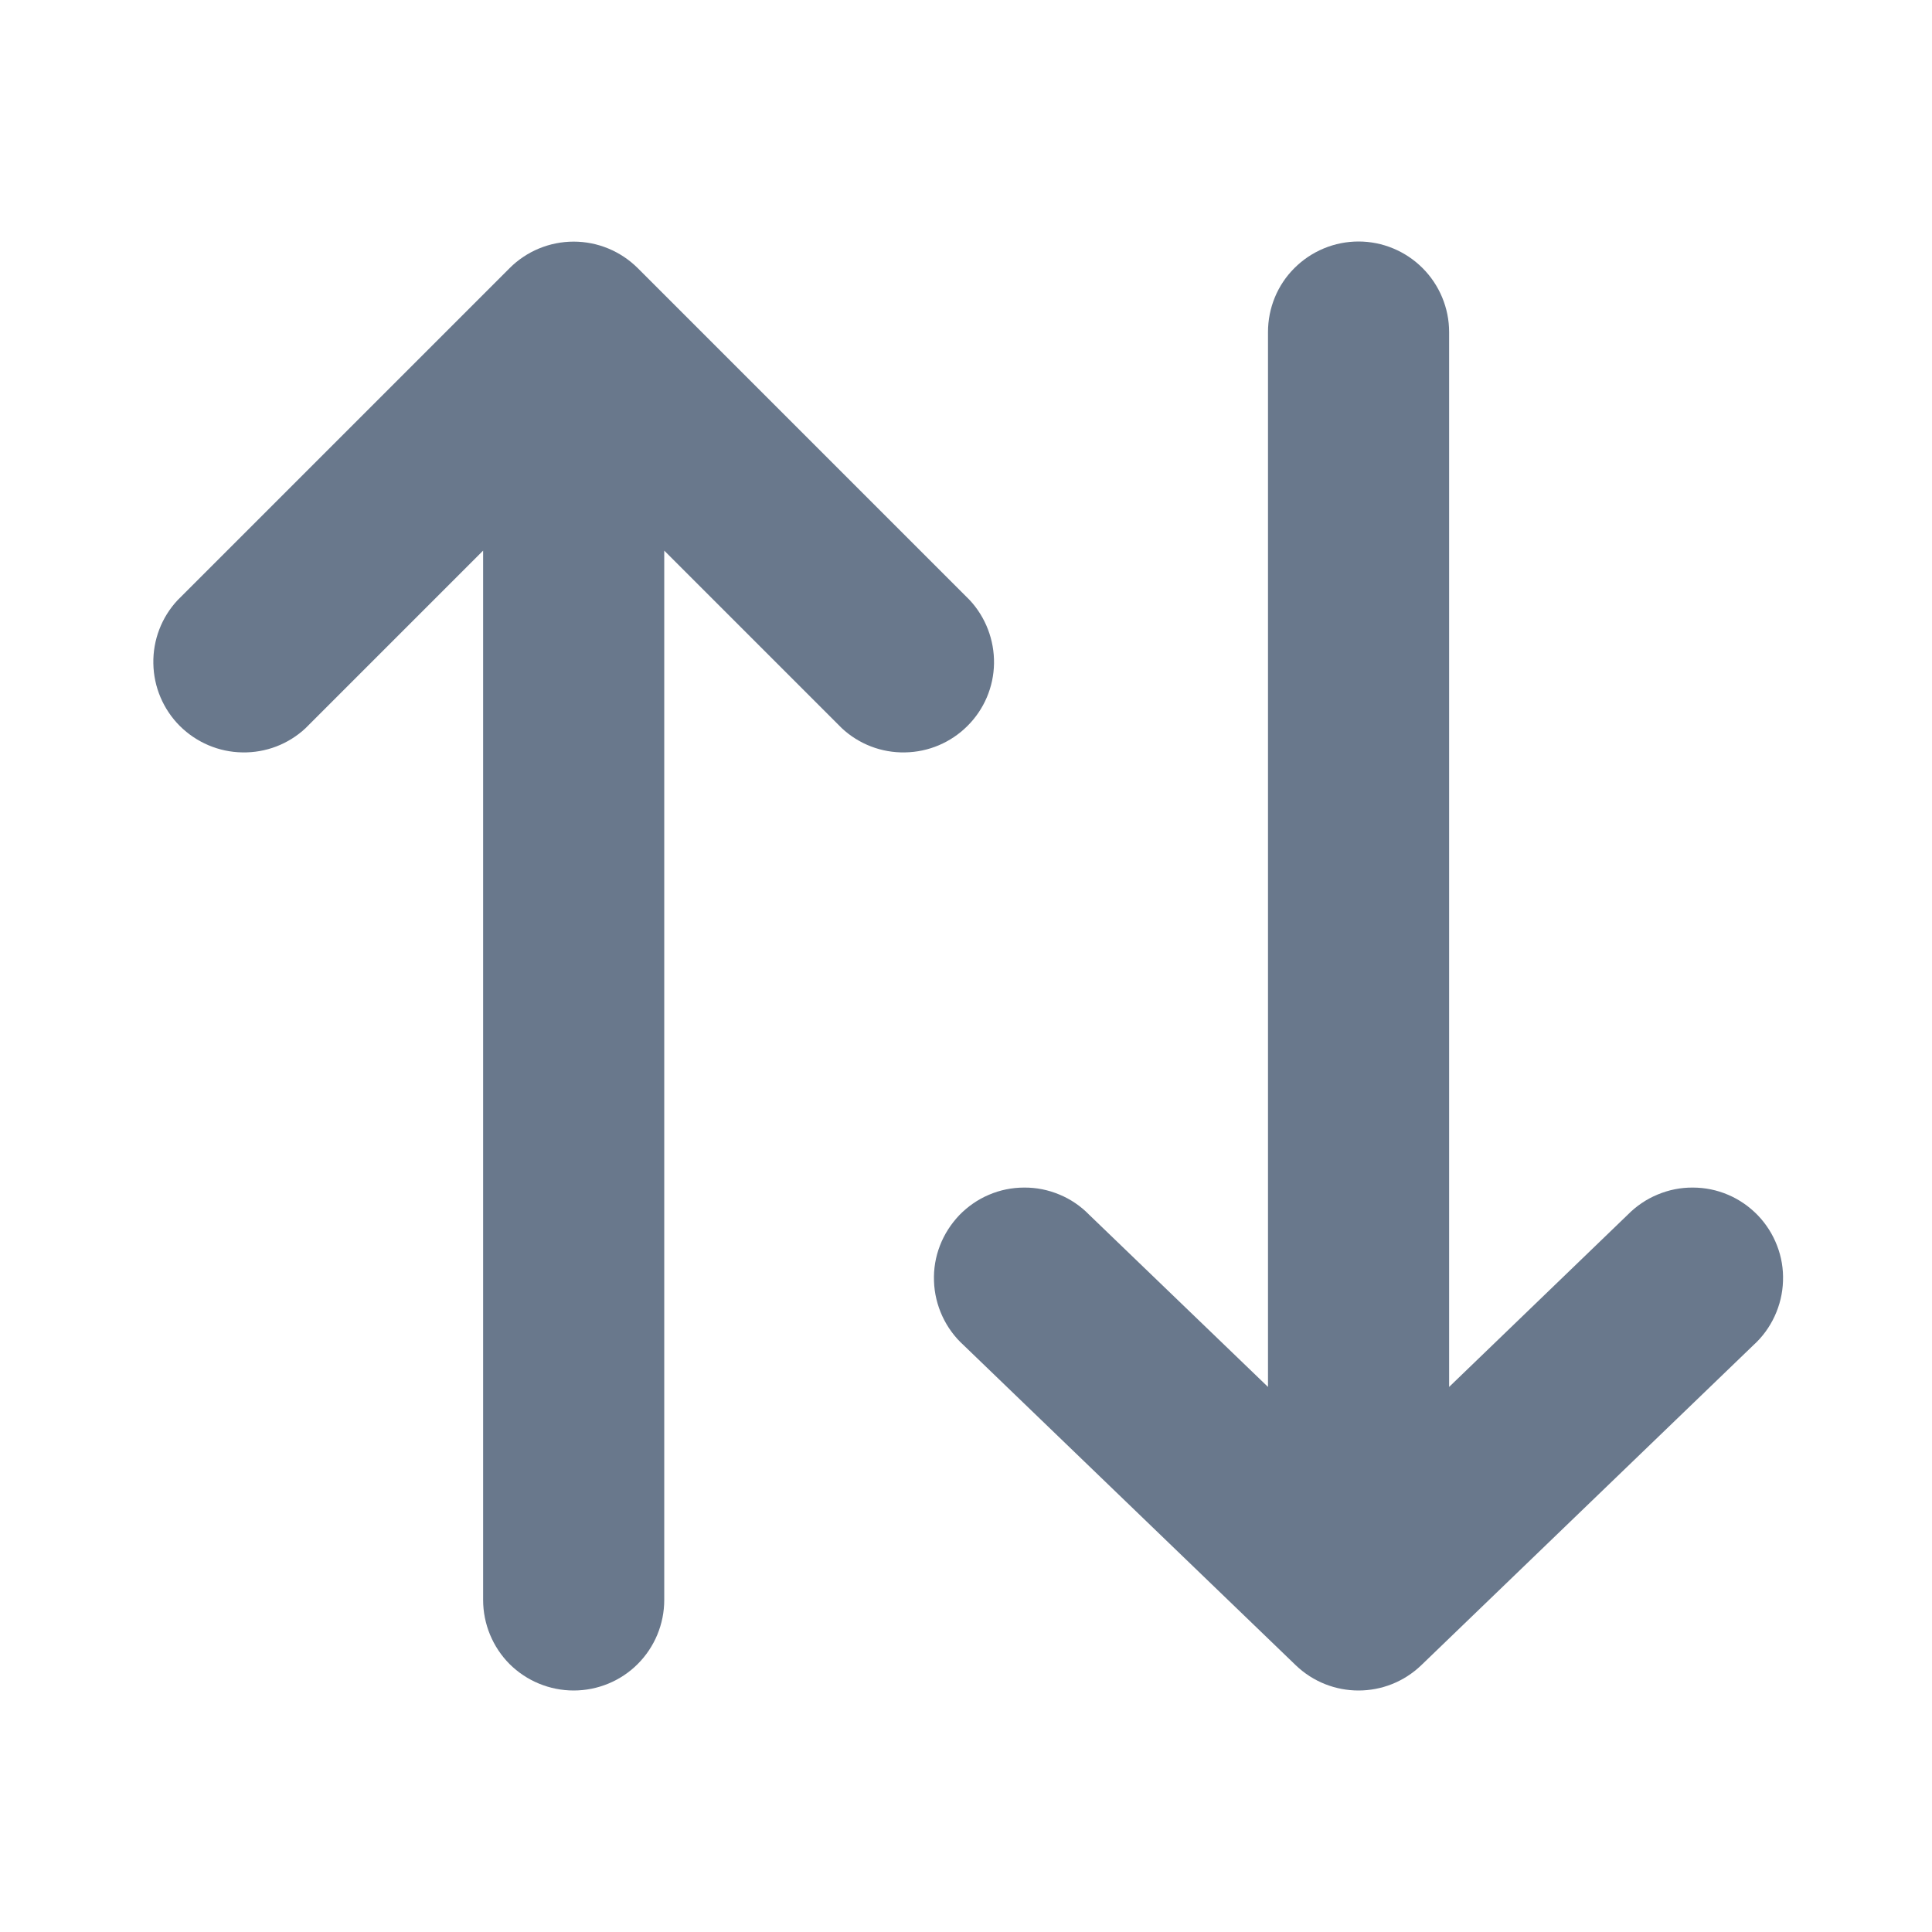 <svg width="16" height="16" viewBox="0 0 16 16" fill="none" xmlns="http://www.w3.org/2000/svg">
<path d="M10.73 13.79C11.021 14.07 11.48 14.07 11.771 13.79L14.521 11.14C14.595 11.073 14.655 10.991 14.697 10.9C14.739 10.809 14.763 10.71 14.766 10.61C14.77 10.509 14.753 10.409 14.717 10.316C14.681 10.222 14.627 10.137 14.557 10.064C14.487 9.992 14.404 9.934 14.312 9.895C14.219 9.855 14.12 9.835 14.02 9.835C13.919 9.834 13.82 9.854 13.727 9.893C13.635 9.931 13.551 9.988 13.48 10.06L12.001 11.486V2.75C12.001 2.551 11.921 2.36 11.781 2.22C11.64 2.079 11.449 2 11.251 2C11.052 2 10.861 2.079 10.72 2.22C10.579 2.36 10.501 2.551 10.501 2.75V11.486L9.02 10.06C8.95 9.988 8.866 9.931 8.774 9.893C8.681 9.854 8.582 9.834 8.481 9.835C8.381 9.835 8.282 9.855 8.189 9.895C8.097 9.934 8.014 9.992 7.944 10.064C7.875 10.137 7.82 10.222 7.784 10.316C7.748 10.409 7.731 10.509 7.735 10.61C7.738 10.71 7.762 10.809 7.804 10.9C7.846 10.991 7.906 11.073 7.98 11.14L10.73 13.79Z" fill="#69788C"/>
<path d="M5.281 2.22C5.14 2.08 4.95 2.001 4.751 2.001C4.552 2.001 4.361 2.08 4.221 2.22L1.471 4.97C1.338 5.112 1.266 5.301 1.27 5.495C1.273 5.689 1.352 5.875 1.489 6.012C1.627 6.149 1.812 6.228 2.006 6.231C2.201 6.235 2.389 6.163 2.531 6.03L4.001 4.56V13.25C4.001 13.449 4.08 13.64 4.22 13.781C4.361 13.921 4.552 14 4.751 14C4.95 14 5.141 13.921 5.281 13.781C5.422 13.64 5.501 13.449 5.501 13.25V4.56L6.971 6.03C7.113 6.163 7.301 6.235 7.495 6.231C7.69 6.228 7.875 6.149 8.012 6.012C8.15 5.875 8.229 5.689 8.232 5.495C8.235 5.301 8.163 5.112 8.031 4.97L5.281 2.22Z" fill="#69788C"/>
</svg>
